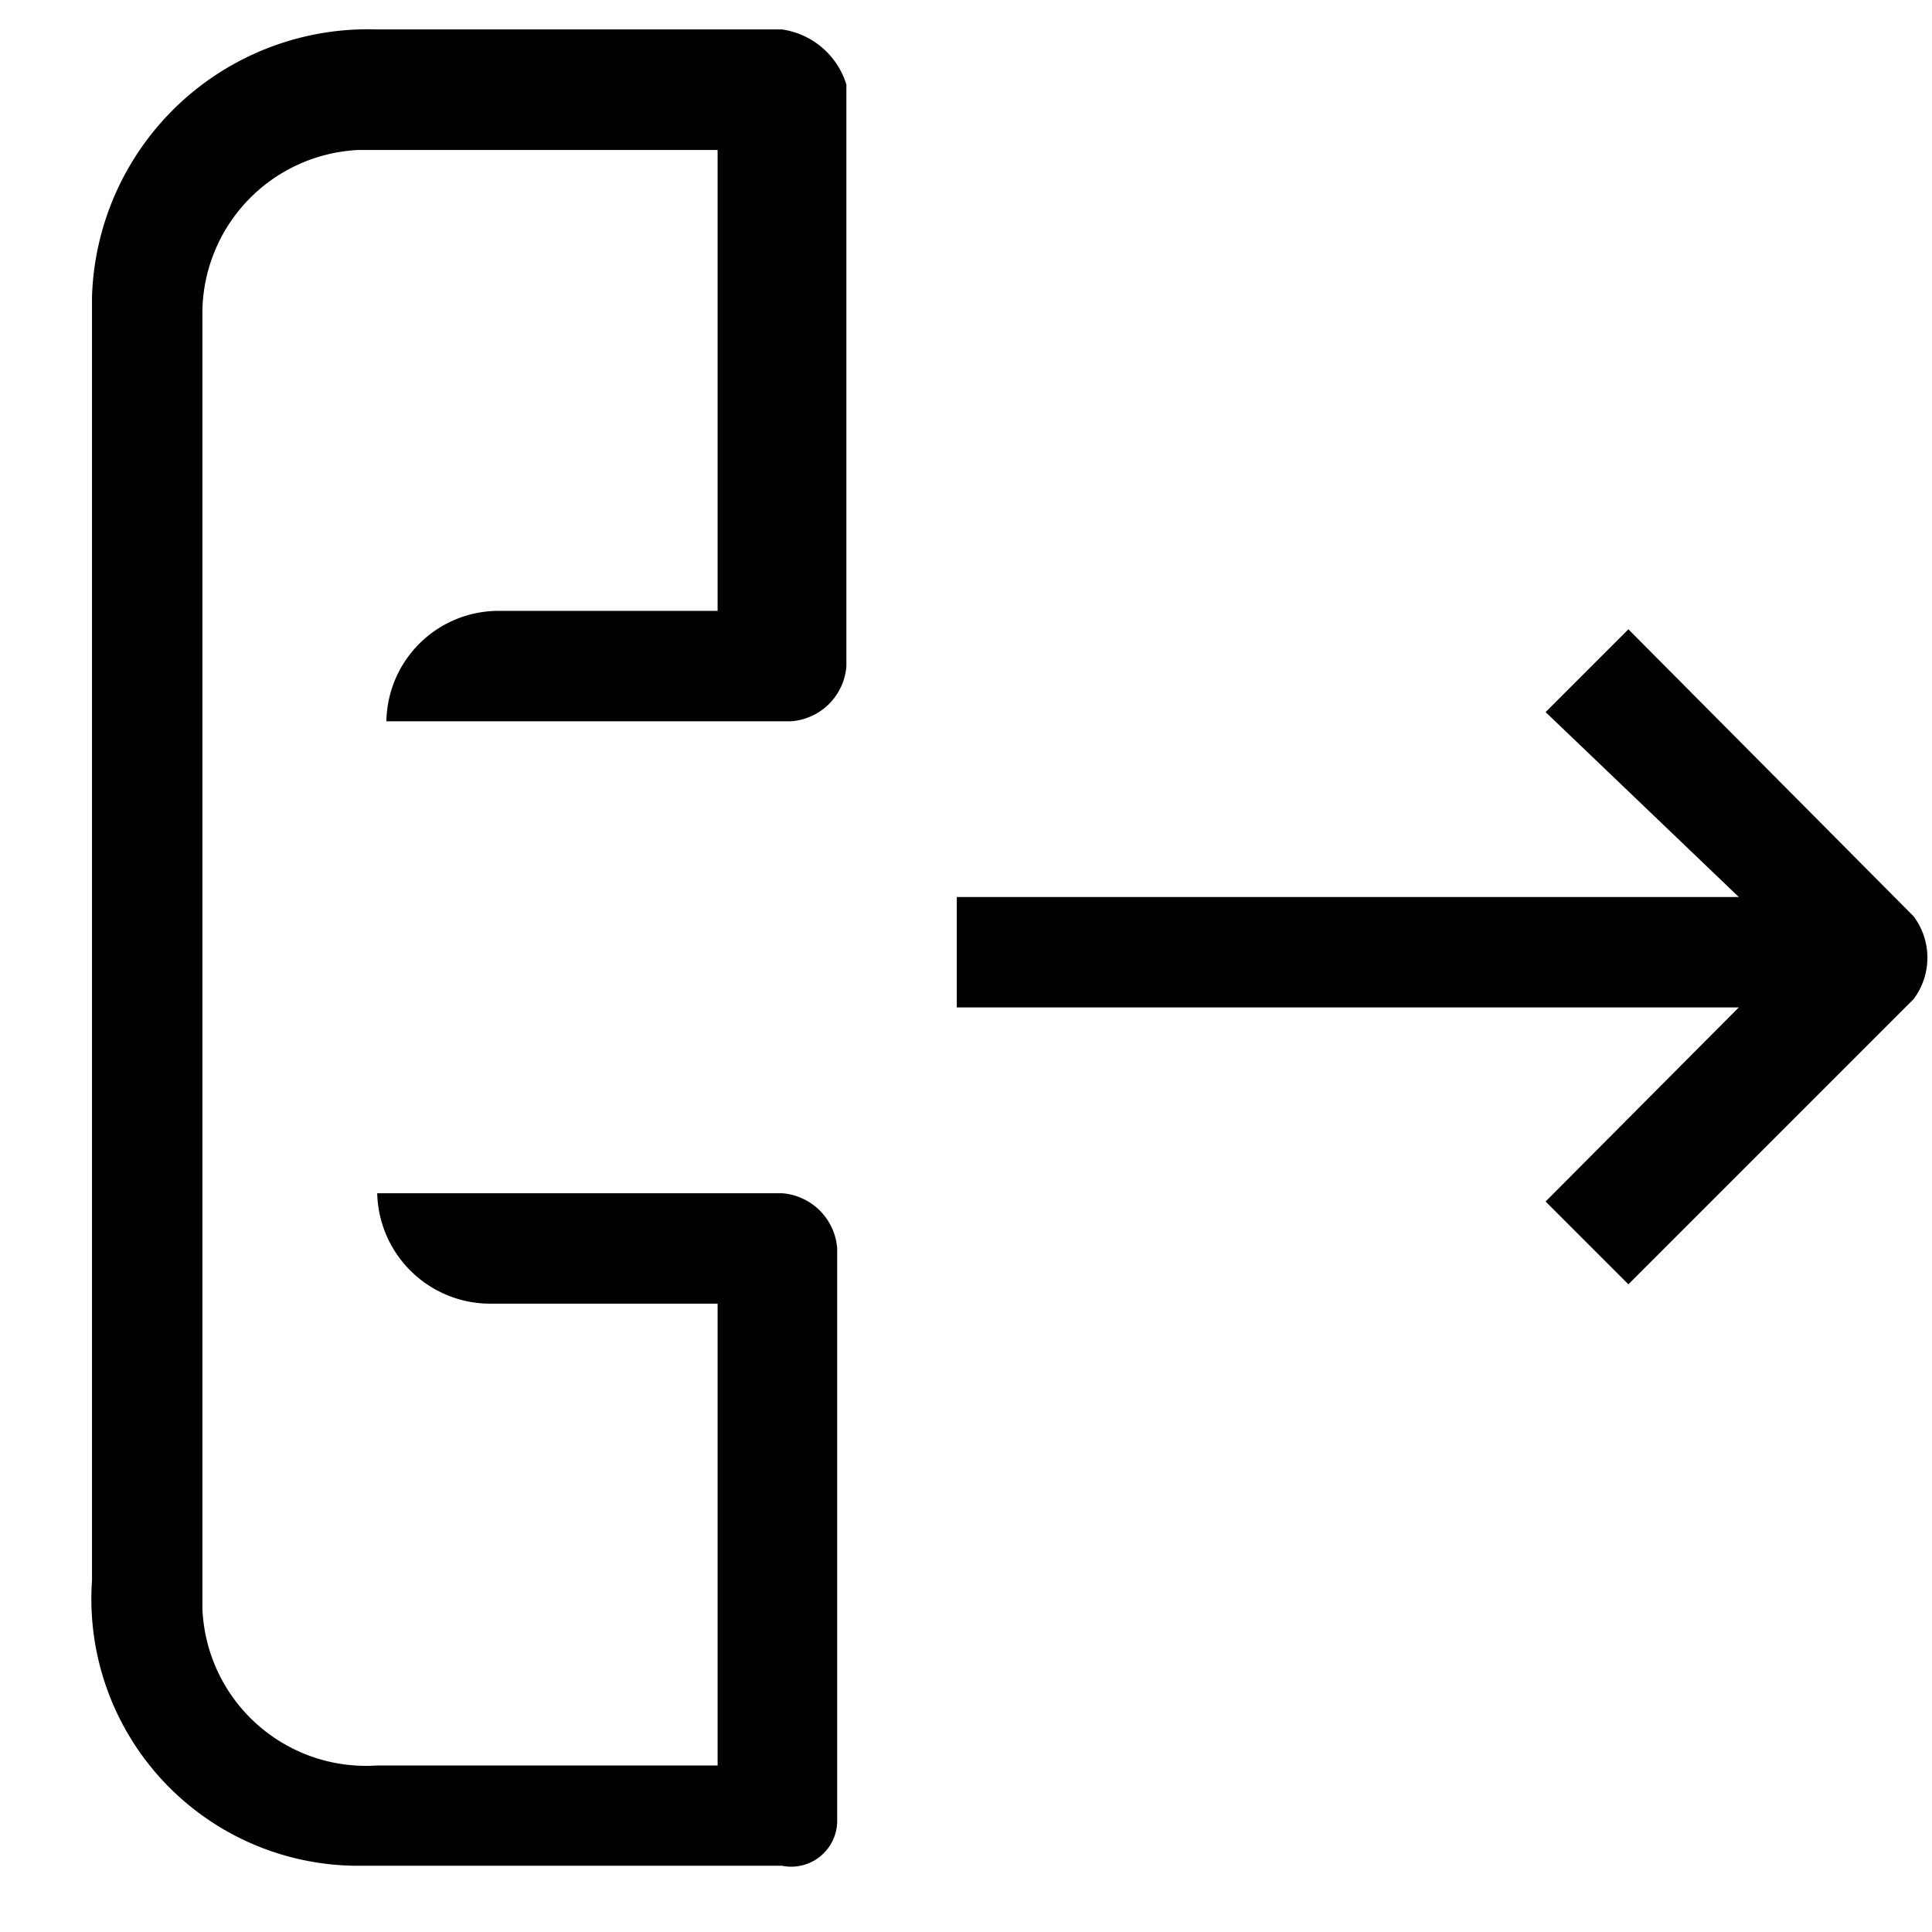 <svg width="21" height="21" viewBox="0 0 21 21" fill="none" xmlns="http://www.w3.org/2000/svg"><path d="M18.9 9.75h-8.5v1.2h8.5l-2.1 2.11.9.9 3.1-3.1a.75.75 0 0 0 0-.9l-3.1-3.12-.9.9 2.1 2.01ZM9.1 19.79v-6.22a.65.65 0 0 0-.6-.6H4.1a1.23 1.23 0 0 0 1.2 1.2h2.5v5.02H4.1a1.78 1.78 0 0 1-1.9-1.71V3.43a1.78 1.78 0 0 1 1.7-1.8h3.9v5.01H5.4a1.22 1.22 0 0 0-1.2 1.2h4.4a.65.65 0 0 0 .6-.6V.92a.86.86 0 0 0-.7-.6H4.1A3 3 0 0 0 1 3.23v13.95a2.9 2.9 0 0 0 2.9 3.1h4.6a.5.5 0 0 0 .6-.5Z" fill="#000"/></svg>